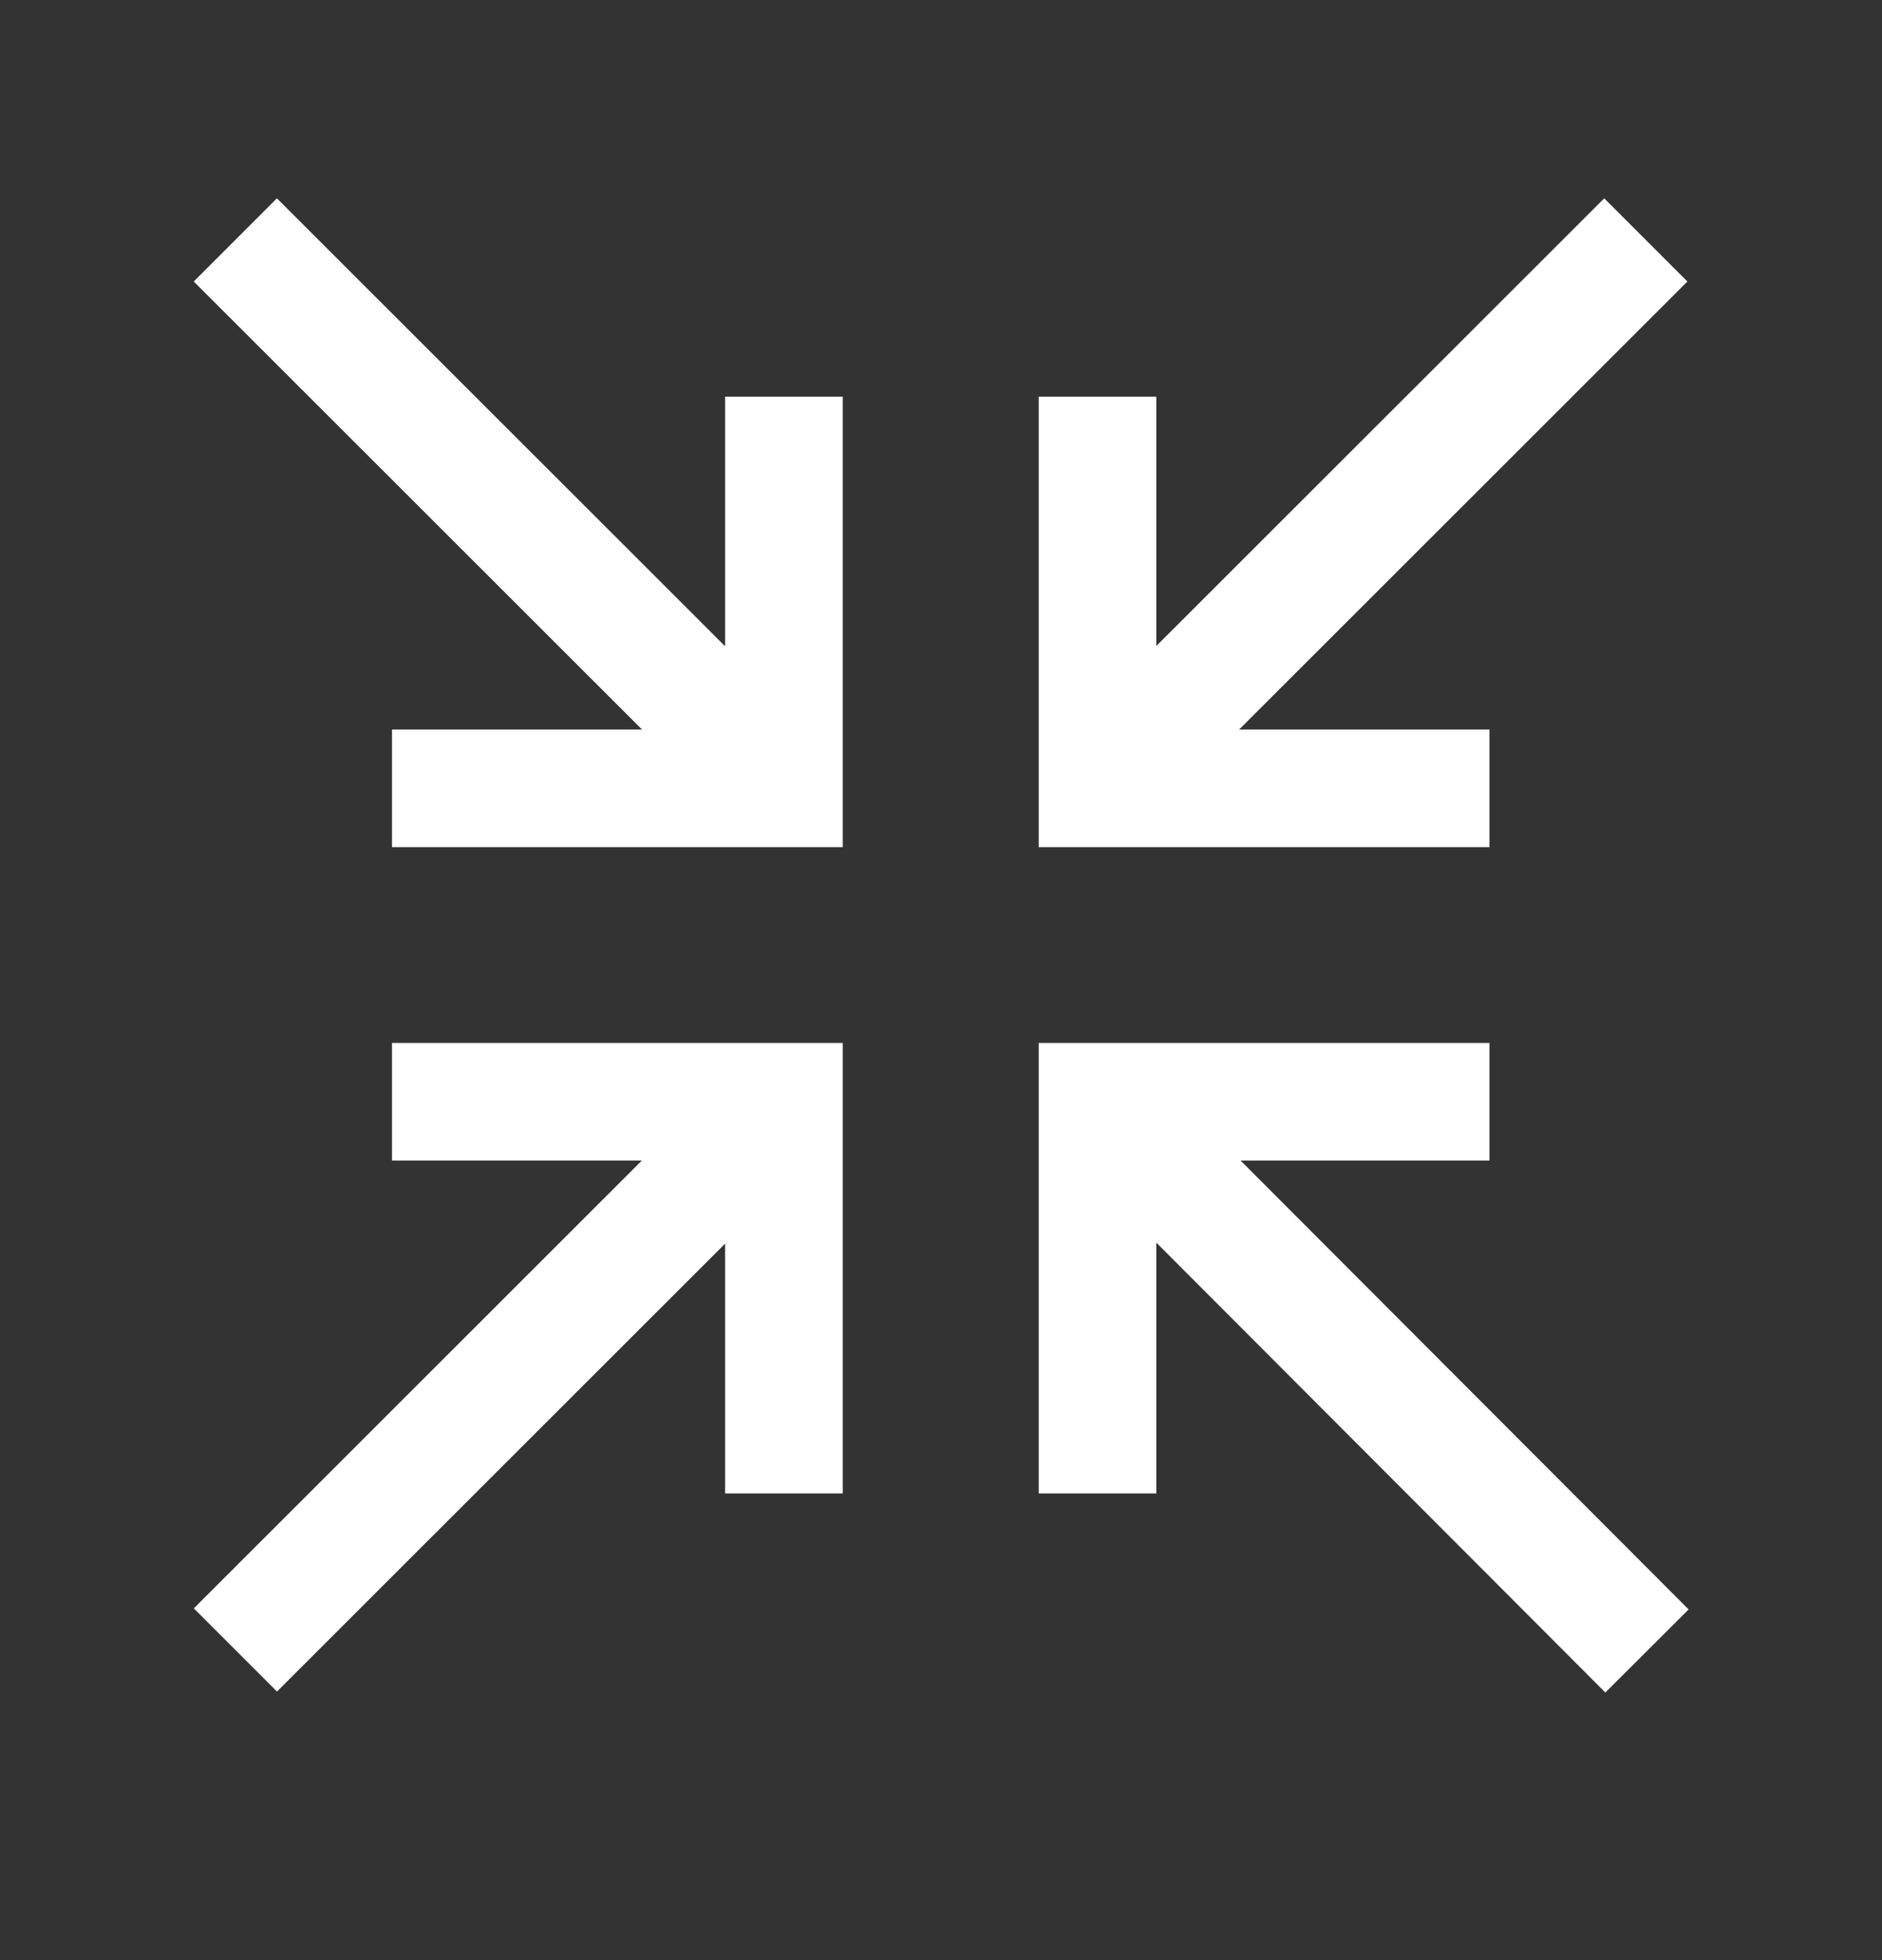 <svg width="24" height="25" viewBox="0 0 24 25" fill="none" xmlns="http://www.w3.org/2000/svg">
<rect x="0" y="0" width="24" height="25" fill="#333333" stroke="none"/>
<path d="M9.997 5.059V10.055H4.999" stroke="white" stroke-width="1.5"/>
<path d="M9.997 19.048V14.052H4.999" stroke="white" stroke-width="1.5"/>
<path d="M13.996 19.048V14.052H18.994" stroke="white" stroke-width="1.5"/>
<path d="M13.996 5.059V10.055H18.994" stroke="white" stroke-width="1.5"/>
<path d="M20.988 3.06L14.042 10.003" stroke="white" stroke-width="1.5" stroke-linejoin="round"/>
<path d="M9.947 10.003L3.001 3.06" stroke="white" stroke-width="1.5" stroke-linejoin="round"/>
<path d="M21.003 21.057L14.102 14.142" stroke="white" stroke-width="1.5" stroke-linejoin="round"/>
<path d="M9.721 14.327L3.002 21.044" stroke="white" stroke-width="1.5" stroke-linejoin="round"/>
</svg>
